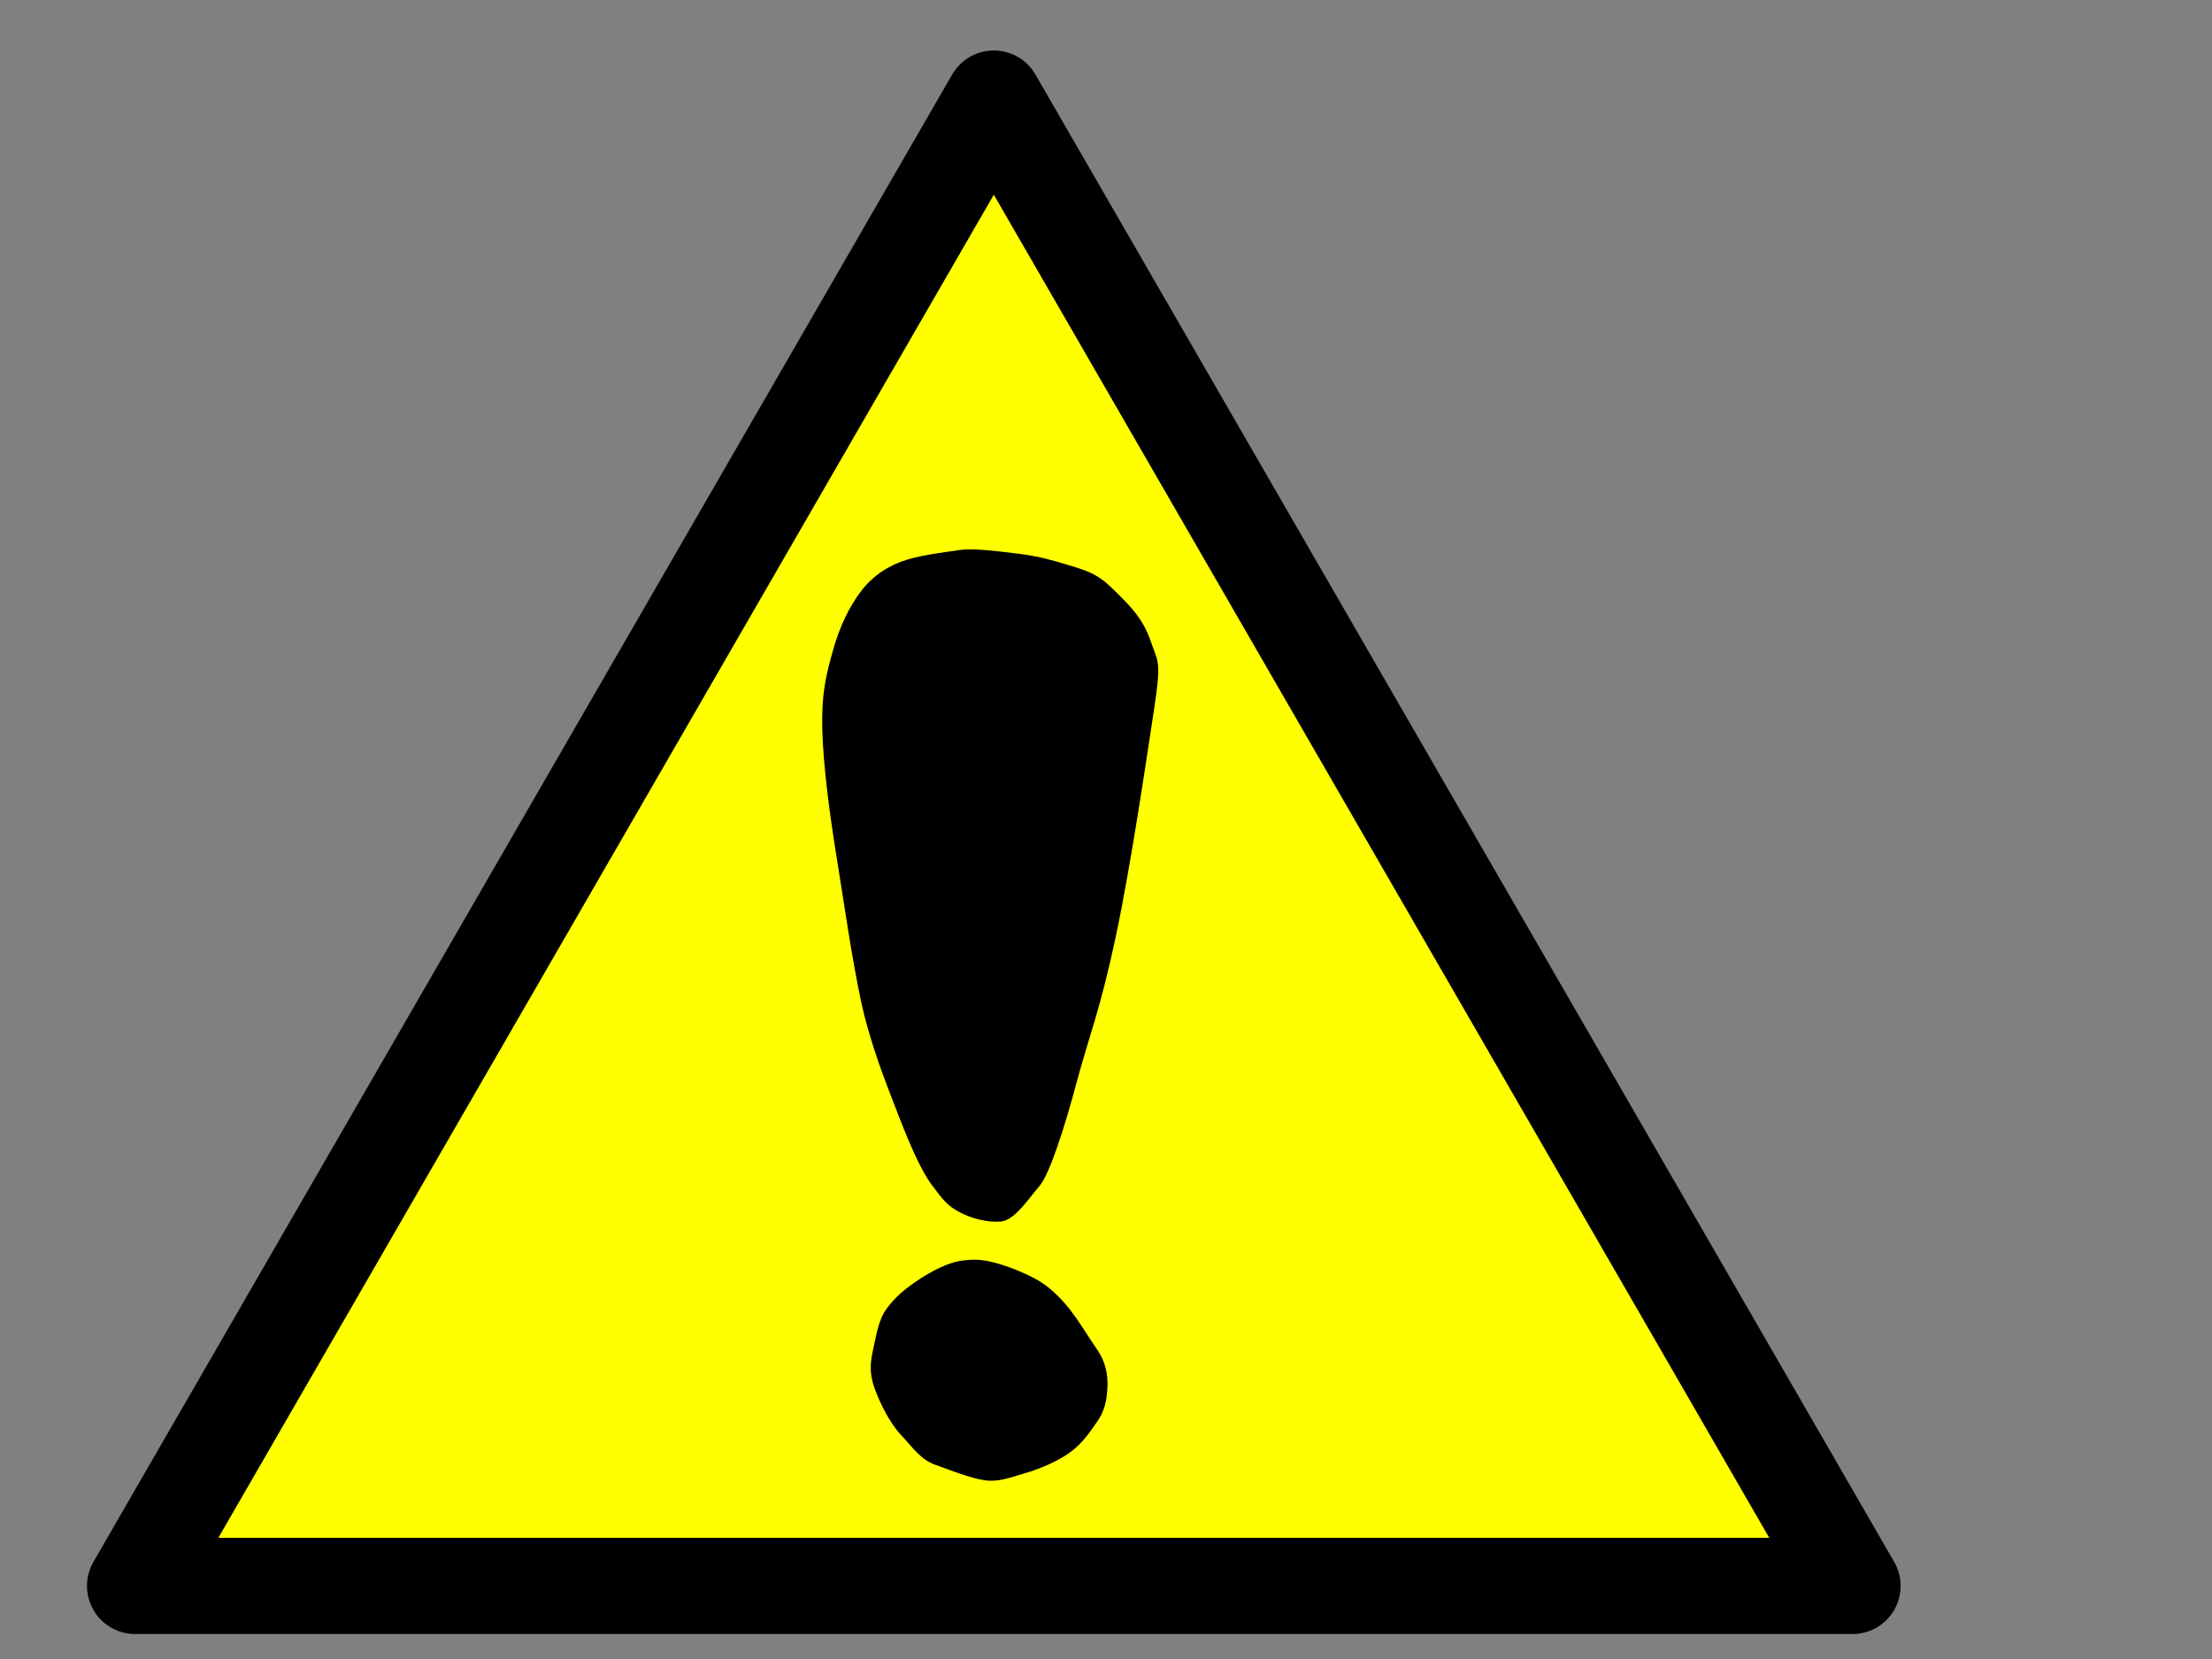 <?xml version="1.0" encoding="UTF-8"?>
<svg viewBox="0 0 640 480" xmlns="http://www.w3.org/2000/svg">
 <rect x="0" y="0" width="640" height="480" fill="#808080" stroke="none"/>
 <g stroke-linejoin="round">
  <path d="m536 458.86h-496.92l124.23-215.17 124.23-215.17 124.23 215.17 124.23 215.17z" fill="#ff0" stroke="#000" stroke-linecap="round" stroke-miterlimit="24.3" stroke-width="27.82"/>
  <g stroke-width="10">
   <path d="m278.05 364.78c-3.898 0.575-8.551 3.055-12.183 5.437-3.632 2.382-6.888 5.029-9.333 8.408-2.444 3.38-2.992 7.778-3.876 11.654-0.884 3.876-1.173 7.045 0.367 11.348 1.54 4.303 4.387 10.085 7.671 13.56 3.284 3.475 5.614 7.122 9.972 8.648 4.358 1.525 9.444 3.642 13.78 4.381 4.336 0.738 7.532-0.667 11.814-1.883 4.282-1.216 9.787-3.503 13.377-6.146 3.59-2.643 5.579-5.678 7.759-8.781s2.825-6.091 3.01-9.864c0.186-3.773-0.502-7.503-2.939-11.012-2.437-3.509-5.024-7.956-7.865-11.575-2.841-3.62-6.236-6.906-9.898-8.874-3.662-1.968-7.818-3.626-11.463-4.631-3.645-1.005-6.294-1.244-10.192-0.669z"/>
   <path d="m277.79 159.12c-3.899 0.593-10.483 1.329-15.289 2.789-4.805 1.46-9.557 4.208-13.19 8.899-3.633 4.69-6.387 10.505-8.394 17.665-2.006 7.16-3.283 12.597-2.998 22.845 0.285 10.248 2.105 24.222 4.197 37.056 2.092 12.834 4.2 28.012 6.895 40.775s7.298 24.113 10.76 33.086c3.462 8.972 6.673 16.341 9.856 20.639 3.183 4.298 4.503 5.956 7.863 7.77s7.992 3.113 12.051 2.789c4.059-0.324 8.05-6.664 11.12-10.158 3.07-3.494 7.438-17.394 10.877-30.233 3.439-12.839 6.836-21.012 11.285-42.009 4.449-20.997 9.032-52.3 11.146-66.223 2.113-13.923 1.051-13.125-1.047-19.341-2.098-6.216-5.843-10.055-9.445-13.598-3.602-3.543-5.575-5.674-11.886-7.626-6.311-1.951-10.822-3.279-16.458-3.973s-13.443-1.745-17.342-1.152z"/>
  </g>
 </g>
</svg>
